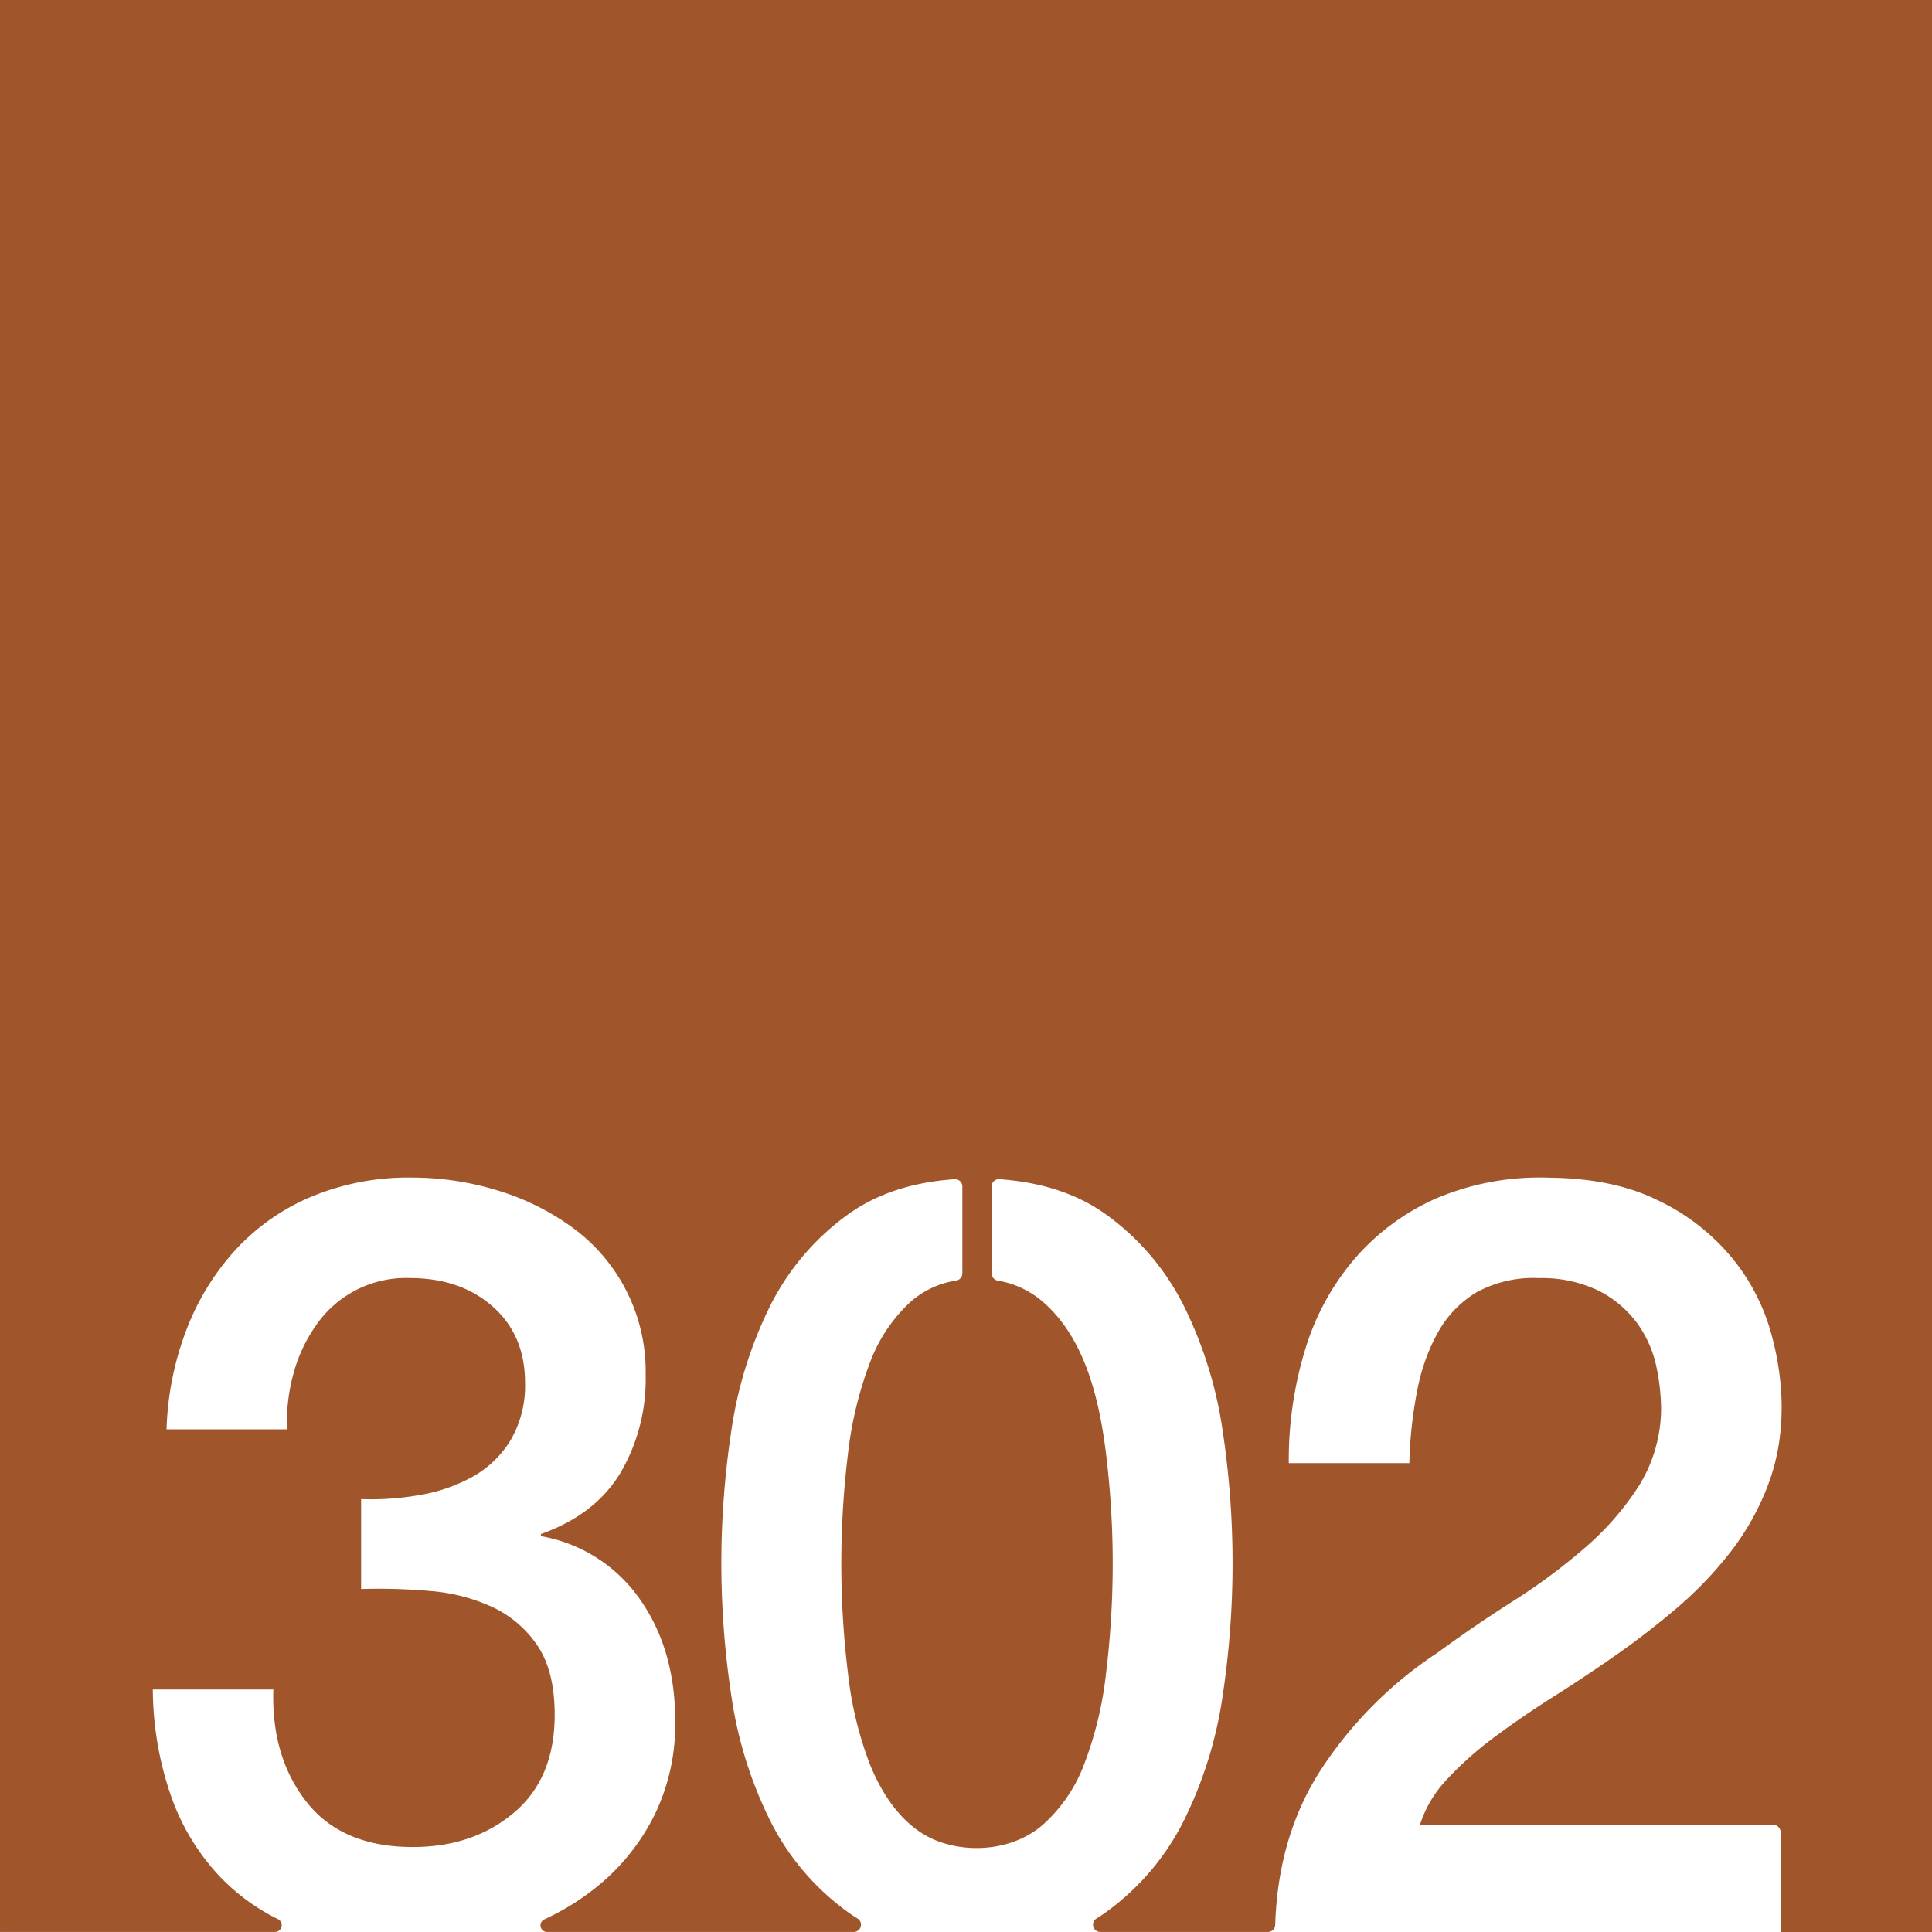 <svg xmlns="http://www.w3.org/2000/svg" width="120.001mm" height="120mm" viewBox="0 0 340.159 340.157">
  <g id="Zimmernummer">
      <g id="Z-03-302-R">
        <path fill="#A0552B" stroke="none" d="M0,0V340.153H48.438a1.191,1.191,0,0,0,.506-2.254l-.06-.03c-.28-.14-.57-.29-.85-.43a36.469,36.469,0,0,1-9.31-7.02,39.762,39.762,0,0,1-8.66-14.34,58.277,58.277,0,0,1-3.16-18.62h21.22q-.375,11.91,5.87,19.83T72.7,325.2q10.62,0,17.79-6.05t7.17-17.22q0-7.635-2.98-12.11a19.383,19.383,0,0,0-7.82-6.79,31.722,31.722,0,0,0-10.9-2.89,103.286,103.286,0,0,0-12.38-.37v-15.83a48.9,48.9,0,0,0,10.43-.74,29.085,29.085,0,0,0,9.31-3.26,18.179,18.179,0,0,0,6.61-6.43,18.922,18.922,0,0,0,2.51-10.05q0-8.385-5.68-13.41t-14.62-5.03a19.215,19.215,0,0,0-16.47,8.29,26.988,26.988,0,0,0-4.01,8.57,32.256,32.256,0,0,0-1.12,9.77H29.324a53.559,53.559,0,0,1,3.53-17.59A44.29,44.29,0,0,1,41.514,220a38.376,38.376,0,0,1,13.32-9.31,44.4,44.4,0,0,1,17.69-3.36,51.321,51.321,0,0,1,14.99,2.24,43.761,43.761,0,0,1,13.22,6.52,31.333,31.333,0,0,1,12.94,26.06,32.5,32.5,0,0,1-4.47,17.23q-4.47,7.35-13.97,10.71v.37a26.9,26.9,0,0,1,17.41,11.08q6.24,8.85,6.24,21.51a36.4,36.4,0,0,1-3.72,16.66,37.961,37.961,0,0,1-10.06,12.48,44.449,44.449,0,0,1-7.95,5.12c-.43.21-.86.42-1.29.62l-.06.03a1.159,1.159,0,0,0,.491,2.194H150.33a1.283,1.283,0,0,0,.65-2.373c-.611-.371-1.2-.761-1.772-1.181a44.118,44.118,0,0,1-13.78-16.391,72.81,72.81,0,0,1-6.7-21.879,155.632,155.632,0,0,1,0-46.18,72.994,72.994,0,0,1,6.7-21.88,44.091,44.091,0,0,1,13.78-16.38q7.56-5.49,18.86-6.27a1.282,1.282,0,0,1,1.37,1.29v15.27a1.279,1.279,0,0,1-1.05,1.279,15.8,15.8,0,0,0-8.01,3.7,27.546,27.546,0,0,0-7.26,10.89,66.028,66.028,0,0,0-3.82,15.92,159.9,159.9,0,0,0,0,38.64,64.663,64.663,0,0,0,3.82,15.92c2.278,5.732,6.209,11.573,12.258,13.732,5.962,2.129,13.319,1.256,18.182-2.932a27.076,27.076,0,0,0,7.36-10.8,64.663,64.663,0,0,0,3.82-15.92,159.946,159.946,0,0,0,0-38.64c-1.175-9.435-3.632-20.331-11.18-26.81a16.131,16.131,0,0,0-7.874-3.68,1.347,1.347,0,0,1-1.1-1.271v-15.3a1.287,1.287,0,0,1,1.37-1.29q11.295.795,18.87,6.27a44.184,44.184,0,0,1,13.78,16.38,73.281,73.281,0,0,1,6.7,21.88,156.78,156.78,0,0,1,0,46.18,73.1,73.1,0,0,1-6.7,21.879,44.211,44.211,0,0,1-13.78,16.391c-.568.419-1.167.808-1.765,1.177a1.284,1.284,0,0,0,.643,2.377h29.565a1.281,1.281,0,0,0,1.254-1.244q.478-15.345,7.789-26.92a71.522,71.522,0,0,1,20.86-21.05q6.33-4.65,13.22-9.03a104.294,104.294,0,0,0,12.66-9.4,50.207,50.207,0,0,0,9.5-10.89,25.952,25.952,0,0,0,3.911-13.5,36.959,36.959,0,0,0-.841-7.55,20,20,0,0,0-3.26-7.44,19.267,19.267,0,0,0-6.7-5.78,22.934,22.934,0,0,0-10.672-2.317,20.806,20.806,0,0,0-11.027,2.507,18.856,18.856,0,0,0-6.7,6.89,34.067,34.067,0,0,0-3.719,10.33,74.129,74.129,0,0,0-1.4,12.85h-21.23a66.466,66.466,0,0,1,2.89-20.01,44.189,44.189,0,0,1,8.661-15.92,40.781,40.781,0,0,1,14.06-10.53,46.642,46.642,0,0,1,20.059-3.805c6.521.072,13.218,1.015,19.131,3.905a38.116,38.116,0,0,1,12.939,9.87,36.082,36.082,0,0,1,6.99,12.94c2.6,8.883,2.978,18.713-.38,27.46a45.354,45.354,0,0,1-6.509,11.64,66.756,66.756,0,0,1-9.31,9.78q-5.22,4.47-10.8,8.38t-11.179,7.44q-5.581,3.54-10.331,7.08a60.437,60.437,0,0,0-8.29,7.36,20.8,20.8,0,0,0-4.839,8.1h62.22a1.283,1.283,0,0,1,1.28,1.28v17.578h26.654V0Z"/>
      </g>
    </g>
</svg>
